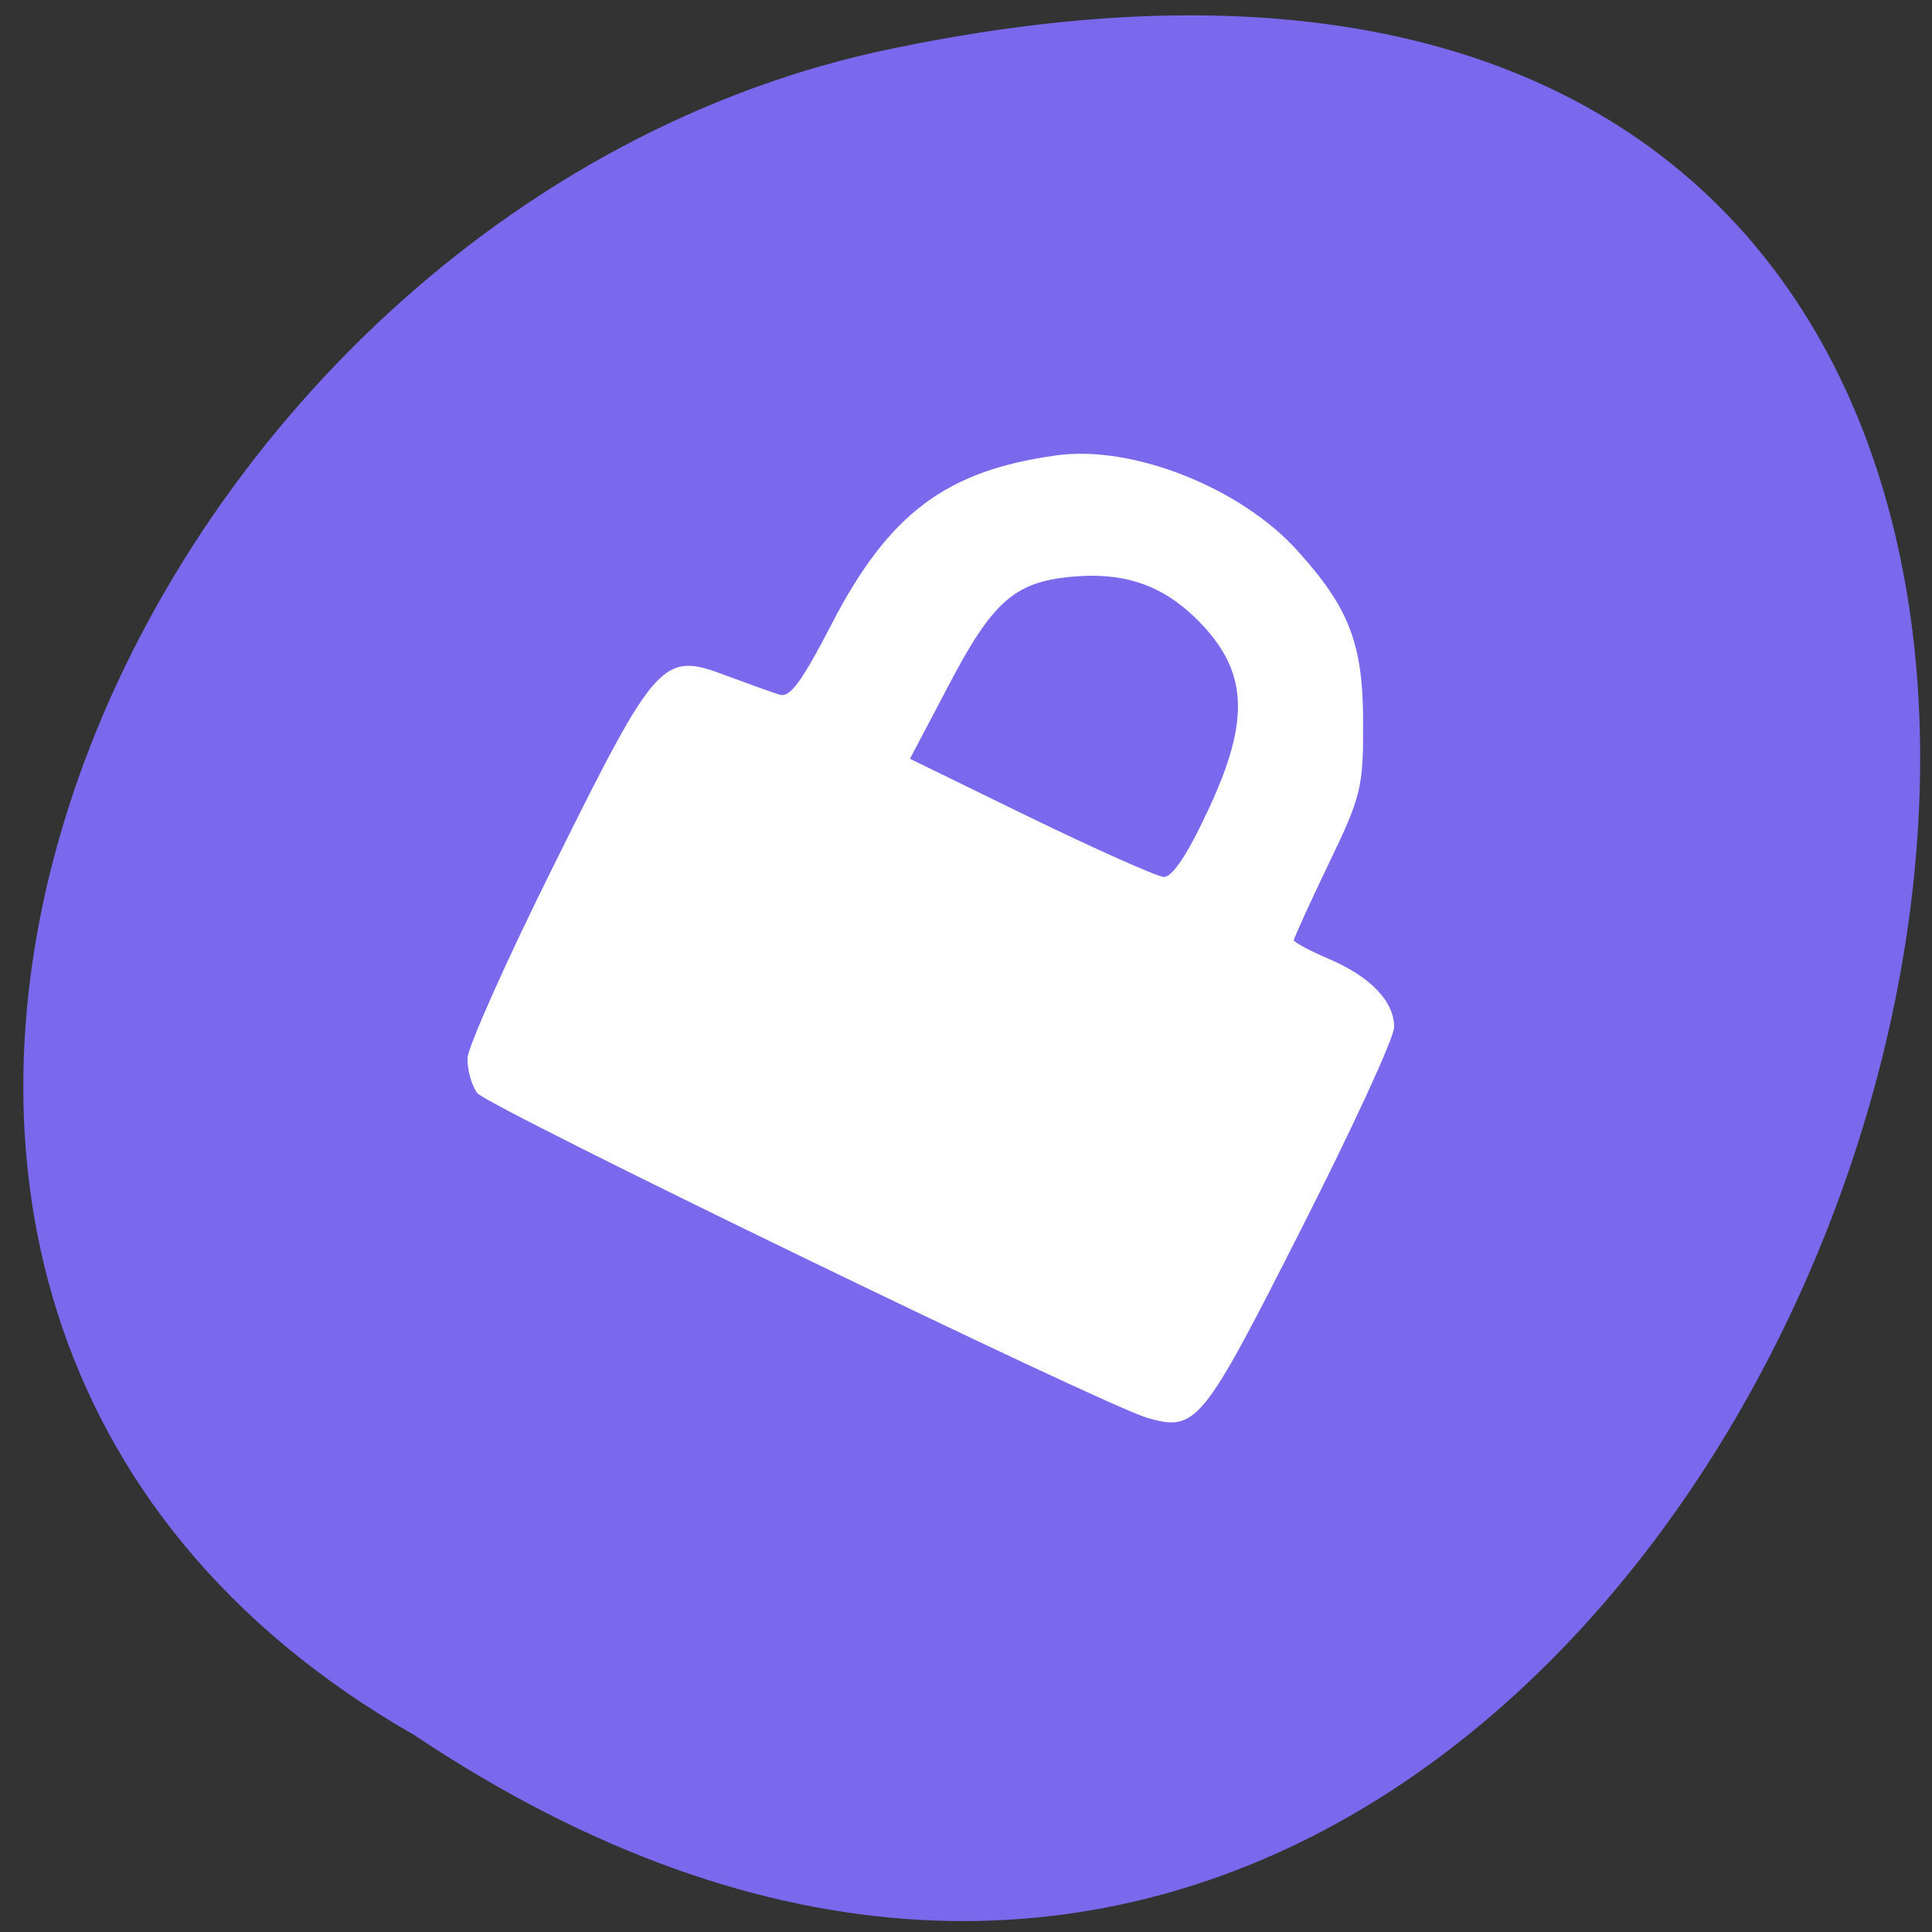 <svg xmlns="http://www.w3.org/2000/svg" viewBox="0 0 24 24"><rect x="0" y="0" width="24" height="24" fill="#333333" stroke="none"/><path d="m 5.148 21.555 c 17.715 11.832 28.625 -25.902 5.723 -20.906 c -9.461 2.129 -15.207 15.48 -5.723 20.906" fill="#7a68ed"/><path d="m 14.242 17.609 c -0.531 -0.152 -8.191 -3.867 -8.313 -4.03 c -0.07 -0.094 -0.125 -0.289 -0.121 -0.434 c 0.004 -0.141 0.496 -1.242 1.094 -2.441 c 1.258 -2.535 1.332 -2.613 2.125 -2.309 c 0.27 0.098 0.563 0.207 0.656 0.234 c 0.129 0.043 0.277 -0.16 0.645 -0.871 c 0.715 -1.383 1.426 -1.914 2.801 -2.102 c 0.941 -0.129 2.281 0.402 2.984 1.18 c 0.648 0.715 0.82 1.164 0.82 2.133 c 0.004 0.813 -0.023 0.922 -0.43 1.766 c -0.238 0.496 -0.43 0.918 -0.43 0.945 c 0 0.023 0.191 0.129 0.43 0.23 c 0.523 0.223 0.816 0.531 0.816 0.848 c 0 0.133 -0.523 1.266 -1.16 2.52 c -1.23 2.426 -1.297 2.512 -1.918 2.332 m 0.758 -7.527 c 0.547 -1.16 0.508 -1.766 -0.152 -2.41 c -0.422 -0.41 -0.898 -0.57 -1.539 -0.508 c -0.707 0.066 -0.98 0.309 -1.527 1.355 l -0.477 0.906 l 1.496 0.73 c 0.82 0.398 1.566 0.73 1.656 0.738 c 0.105 0.004 0.293 -0.273 0.543 -0.813" fill="#fff" fill-rule="evenodd"/></svg>